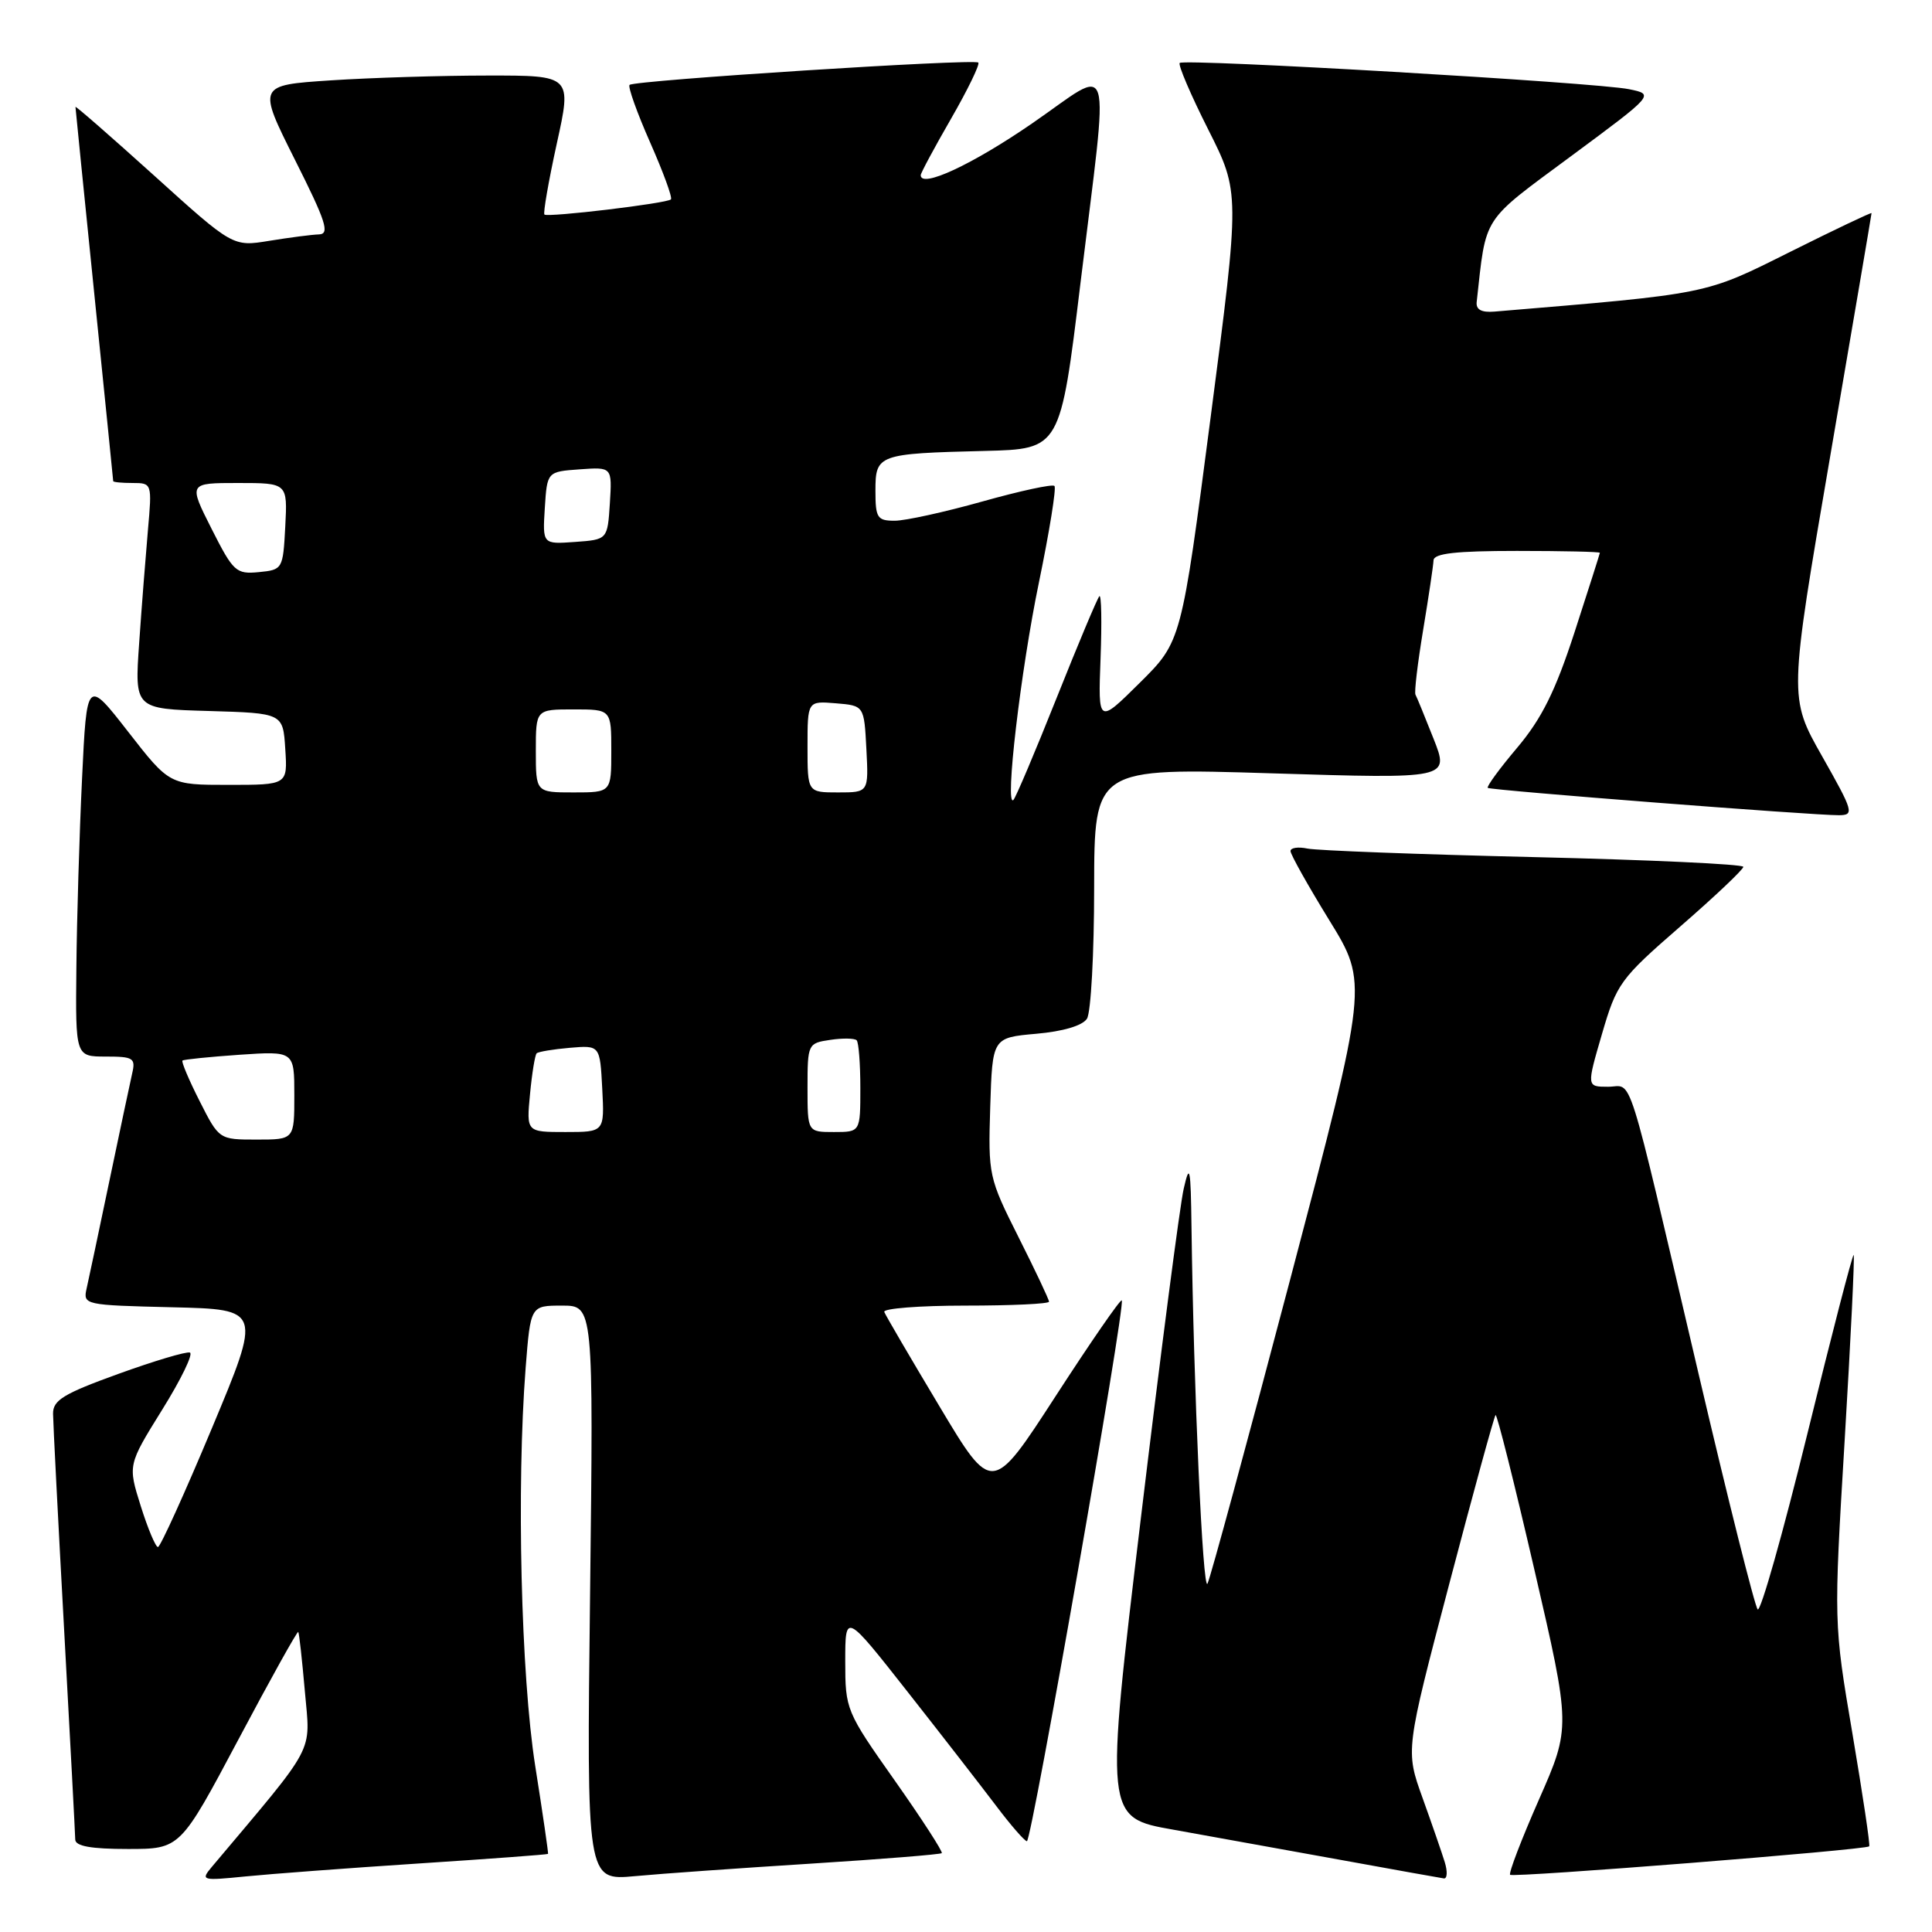 <?xml version="1.0" encoding="UTF-8" standalone="no"?>
<!DOCTYPE svg PUBLIC "-//W3C//DTD SVG 1.1//EN" "http://www.w3.org/Graphics/SVG/1.1/DTD/svg11.dtd" >
<svg xmlns="http://www.w3.org/2000/svg" xmlns:xlink="http://www.w3.org/1999/xlink" version="1.1" viewBox="0 0 256 256">
 <g >
 <path fill="currentColor"
d=" M 55.50 246.92 C 64.85 246.31 72.55 245.74 72.62 245.65 C 72.68 245.57 71.92 240.32 70.92 234.00 C 69.03 221.98 68.43 196.96 69.65 181.25 C 70.30 173.00 70.30 173.00 74.47 173.00 C 78.64 173.00 78.64 173.00 78.19 211.09 C 77.73 249.19 77.73 249.19 84.12 248.60 C 87.63 248.27 98.14 247.53 107.48 246.94 C 116.82 246.35 124.61 245.72 124.79 245.55 C 124.96 245.37 122.16 241.04 118.56 235.93 C 112.11 226.79 112.00 226.52 112.00 220.15 C 112.00 213.67 112.00 213.67 120.25 224.16 C 124.79 229.93 130.07 236.74 132.00 239.29 C 133.93 241.85 135.76 243.95 136.07 243.97 C 136.70 244.00 149.18 172.85 148.64 172.31 C 148.46 172.12 144.52 177.83 139.88 184.99 C 131.45 198.00 131.45 198.00 124.48 186.34 C 120.64 179.93 117.35 174.30 117.17 173.84 C 116.98 173.38 121.82 173.00 127.92 173.00 C 134.01 173.00 139.00 172.77 139.00 172.48 C 139.00 172.19 137.18 168.34 134.96 163.93 C 131.01 156.07 130.93 155.70 131.21 146.70 C 131.50 137.50 131.50 137.50 137.30 136.98 C 140.87 136.67 143.45 135.90 144.03 134.98 C 144.55 134.17 144.98 126.35 144.98 117.62 C 145.00 101.74 145.00 101.74 168.53 102.47 C 192.05 103.20 192.05 103.20 189.96 97.90 C 188.81 94.99 187.73 92.35 187.56 92.05 C 187.38 91.75 187.84 87.90 188.57 83.50 C 189.30 79.10 189.92 74.94 189.95 74.25 C 189.99 73.33 192.89 73.00 201.00 73.00 C 207.05 73.00 212.00 73.11 211.99 73.25 C 211.98 73.39 210.47 78.12 208.64 83.76 C 206.09 91.60 204.29 95.21 201.04 99.07 C 198.70 101.84 196.94 104.24 197.14 104.40 C 197.55 104.72 240.34 108.05 243.68 108.02 C 245.72 108.00 245.59 107.54 241.44 100.21 C 237.03 92.43 237.03 92.43 242.51 60.46 C 245.52 42.88 247.99 28.38 247.99 28.24 C 248.00 28.10 243.16 30.40 237.25 33.35 C 225.79 39.07 226.72 38.89 198.00 41.29 C 196.29 41.43 195.55 41.02 195.67 40.00 C 196.96 28.40 196.21 29.55 208.19 20.68 C 219.23 12.51 219.23 12.51 215.86 11.82 C 211.58 10.93 156.92 7.75 156.32 8.34 C 156.08 8.59 157.77 12.55 160.09 17.15 C 164.30 25.50 164.30 25.50 160.42 55.26 C 156.54 85.01 156.54 85.01 151.02 90.48 C 145.50 95.95 145.50 95.95 145.83 87.23 C 146.01 82.43 145.94 78.73 145.67 79.00 C 145.40 79.28 142.85 85.35 140.00 92.50 C 137.15 99.65 134.58 105.72 134.28 106.00 C 133.11 107.09 135.25 88.82 137.66 77.19 C 139.06 70.41 139.99 64.65 139.72 64.39 C 139.45 64.12 135.16 65.05 130.17 66.45 C 125.19 67.85 119.96 69.00 118.55 69.00 C 116.24 69.00 116.00 68.62 116.00 65.02 C 116.00 60.22 116.32 60.10 130.50 59.75 C 140.50 59.50 140.50 59.50 143.17 37.50 C 146.97 6.27 147.74 8.80 136.75 16.36 C 128.82 21.82 122.00 24.99 122.00 23.21 C 122.00 22.93 123.81 19.56 126.03 15.71 C 128.24 11.87 129.86 8.53 129.63 8.29 C 129.09 7.76 84.03 10.64 83.42 11.25 C 83.18 11.49 84.40 14.92 86.14 18.86 C 87.88 22.80 89.13 26.20 88.90 26.42 C 88.38 26.95 72.61 28.83 72.14 28.43 C 71.95 28.26 72.68 24.04 73.77 19.06 C 75.77 10.00 75.77 10.00 64.63 10.01 C 58.51 10.01 49.14 10.30 43.81 10.65 C 34.13 11.29 34.13 11.29 39.07 21.15 C 43.22 29.40 43.73 31.01 42.26 31.06 C 41.29 31.09 38.33 31.48 35.68 31.91 C 30.86 32.70 30.86 32.70 20.43 23.27 C 14.69 18.09 10.00 13.99 10.00 14.17 C 10.00 14.35 11.13 25.52 12.50 39.00 C 13.87 52.48 15.00 63.61 15.00 63.75 C 15.00 63.89 16.16 64.00 17.58 64.00 C 20.14 64.00 20.15 64.06 19.60 70.25 C 19.30 73.69 18.77 80.42 18.44 85.21 C 17.83 93.93 17.83 93.93 27.66 94.21 C 37.50 94.50 37.50 94.50 37.80 99.25 C 38.11 104.00 38.11 104.00 30.28 104.00 C 22.46 104.00 22.46 104.00 16.98 96.96 C 11.50 89.93 11.50 89.93 10.87 103.21 C 10.52 110.52 10.18 121.79 10.12 128.25 C 10.00 140.00 10.00 140.00 14.02 140.00 C 17.68 140.00 17.99 140.20 17.51 142.25 C 17.23 143.49 15.87 149.90 14.49 156.50 C 13.11 163.10 11.76 169.50 11.48 170.72 C 10.99 172.90 11.16 172.94 22.82 173.22 C 34.66 173.50 34.66 173.50 28.08 189.24 C 24.46 197.90 21.24 204.99 20.93 204.99 C 20.62 205.00 19.59 202.55 18.65 199.56 C 16.94 194.12 16.94 194.12 21.48 186.81 C 23.98 182.80 25.64 179.38 25.16 179.22 C 24.68 179.06 20.40 180.34 15.65 182.06 C 8.40 184.68 7.00 185.54 7.03 187.34 C 7.04 188.53 7.70 201.43 8.50 216.00 C 9.30 230.57 9.96 243.06 9.97 243.75 C 9.99 244.63 12.07 245.00 16.94 245.00 C 23.88 245.00 23.88 245.00 31.59 230.49 C 35.83 222.50 39.40 216.09 39.52 216.24 C 39.64 216.38 40.03 219.94 40.40 224.15 C 41.13 232.51 42.05 230.76 28.07 247.37 C 26.56 249.17 26.72 249.22 32.50 248.64 C 35.80 248.31 46.15 247.53 55.50 246.92 Z  M 191.44 246.75 C 191.06 245.51 189.73 241.67 188.49 238.22 C 186.23 231.94 186.23 231.94 192.03 209.89 C 195.22 197.76 197.98 187.69 198.17 187.50 C 198.35 187.32 200.67 196.55 203.32 208.02 C 208.14 228.86 208.14 228.86 203.92 238.45 C 201.60 243.72 199.88 248.21 200.10 248.42 C 200.51 248.82 247.22 245.12 247.68 244.65 C 247.83 244.51 246.82 237.79 245.46 229.73 C 242.97 215.07 242.97 215.07 244.43 190.81 C 245.23 177.47 245.77 166.44 245.62 166.29 C 245.48 166.15 242.71 176.82 239.48 190.01 C 236.24 203.20 233.28 213.66 232.90 213.25 C 232.52 212.84 228.99 198.78 225.06 182.00 C 215.29 140.33 216.45 144.00 213.08 144.00 C 210.23 144.00 210.23 144.00 212.27 137.01 C 214.22 130.32 214.68 129.69 222.65 122.76 C 227.24 118.77 231.00 115.21 231.00 114.86 C 231.00 114.51 218.51 113.93 203.25 113.57 C 187.99 113.21 174.49 112.70 173.25 112.44 C 172.01 112.18 171.00 112.33 171.00 112.77 C 171.00 113.22 173.31 117.34 176.14 121.94 C 181.29 130.30 181.29 130.30 170.99 169.40 C 165.32 190.90 160.38 209.10 160.00 209.84 C 159.38 211.07 158.16 184.11 157.88 162.59 C 157.78 154.69 157.64 154.03 156.85 157.50 C 156.34 159.70 153.79 179.35 151.17 201.17 C 146.41 240.84 146.41 240.84 155.46 242.44 C 160.43 243.33 170.35 245.12 177.50 246.42 C 184.65 247.72 190.87 248.84 191.32 248.90 C 191.77 248.95 191.82 247.99 191.44 246.75 Z  M 26.45 145.90 C 25.03 143.10 24.01 140.68 24.18 140.53 C 24.36 140.38 27.76 140.04 31.75 139.76 C 39.00 139.27 39.00 139.27 39.00 145.13 C 39.00 151.00 39.00 151.00 34.02 151.00 C 29.03 151.00 29.03 151.00 26.45 145.90 Z  M 70.23 144.98 C 70.49 142.22 70.89 139.78 71.11 139.57 C 71.32 139.36 73.30 139.03 75.50 138.84 C 79.50 138.50 79.50 138.50 79.80 144.25 C 80.10 150.00 80.10 150.00 74.92 150.00 C 69.75 150.00 69.75 150.00 70.23 144.98 Z  M 107.00 144.11 C 107.00 138.33 107.06 138.22 110.01 137.79 C 111.66 137.54 113.23 137.57 113.51 137.84 C 113.78 138.11 114.00 140.96 114.00 144.17 C 114.00 150.00 114.00 150.00 110.50 150.00 C 107.00 150.00 107.00 150.00 107.00 144.11 Z  M 71.00 99.50 C 71.00 94.00 71.00 94.00 76.00 94.00 C 81.00 94.00 81.00 94.00 81.00 99.50 C 81.00 105.00 81.00 105.00 76.00 105.00 C 71.00 105.00 71.00 105.00 71.00 99.50 Z  M 107.00 98.94 C 107.00 92.88 107.00 92.88 110.75 93.19 C 114.50 93.50 114.50 93.50 114.80 99.25 C 115.10 105.00 115.10 105.00 111.05 105.00 C 107.00 105.00 107.00 105.00 107.00 98.94 Z  M 28.03 70.06 C 24.97 64.00 24.97 64.00 31.54 64.00 C 38.10 64.00 38.10 64.00 37.80 69.75 C 37.50 75.42 37.45 75.50 34.29 75.81 C 31.28 76.10 30.91 75.76 28.03 70.06 Z  M 72.19 67.31 C 72.50 62.50 72.50 62.50 76.81 62.19 C 81.11 61.88 81.11 61.88 80.81 66.69 C 80.50 71.50 80.50 71.50 76.19 71.81 C 71.89 72.12 71.89 72.12 72.19 67.31 Z "/>
</g>
</svg>